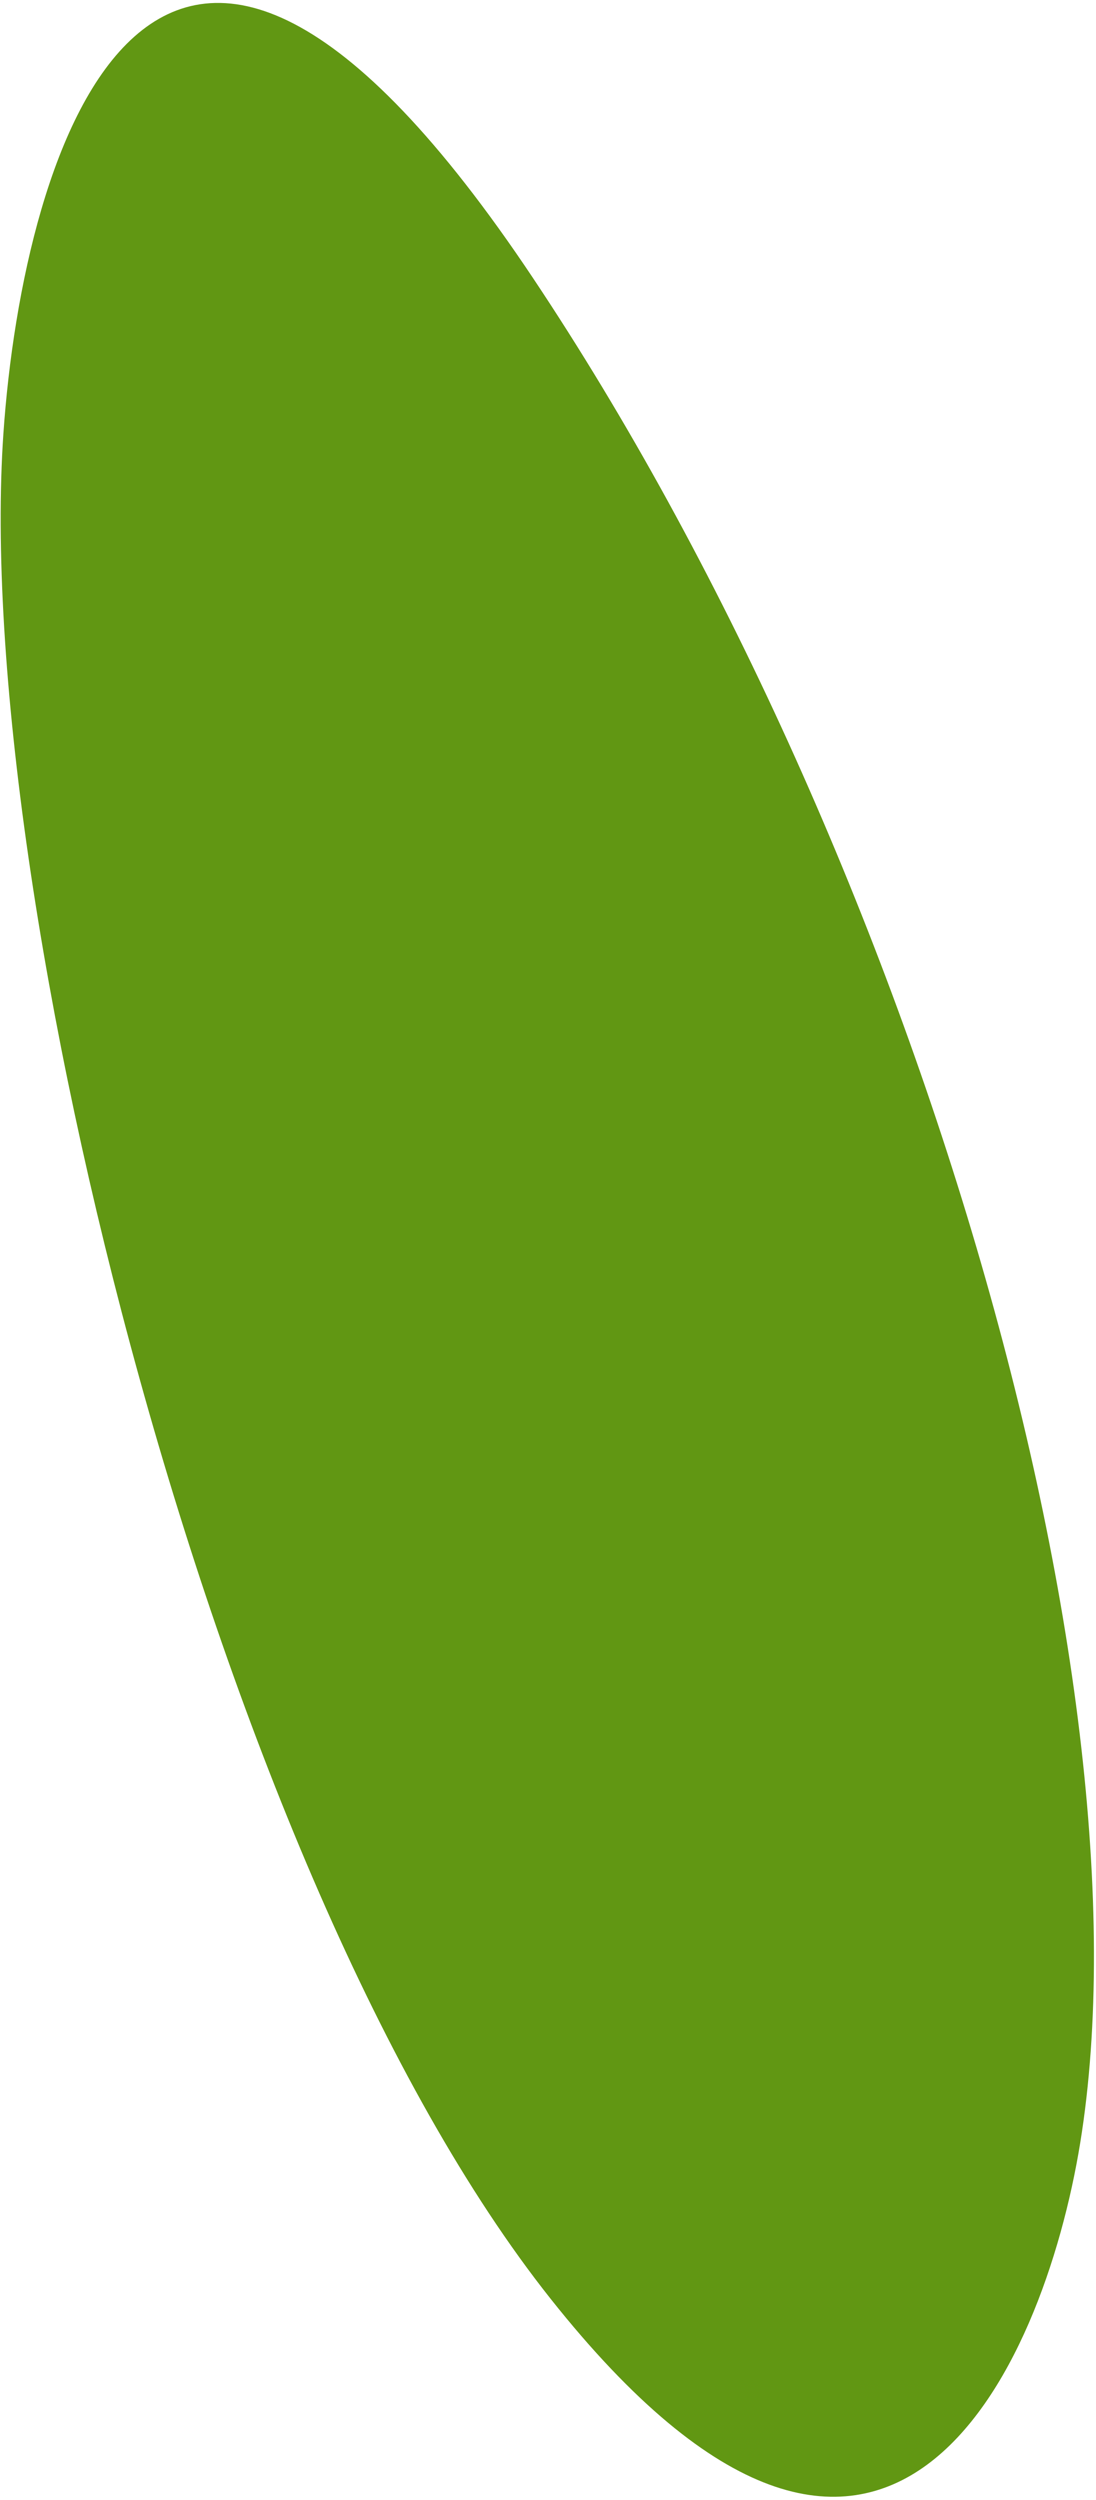 <svg width="311" height="709" viewBox="0 0 311 709" fill="none" xmlns="http://www.w3.org/2000/svg">
<path d="M156.203 651.851C251.237 771.66 296.008 672.355 306.515 607.726C328.065 475.164 258.134 238.986 151.272 78.885C44.41 -81.217 6.539 41.592 0.96 123.009C-7.906 252.391 61.169 532.042 156.203 651.851Z" fill="#619713"/>
</svg>
